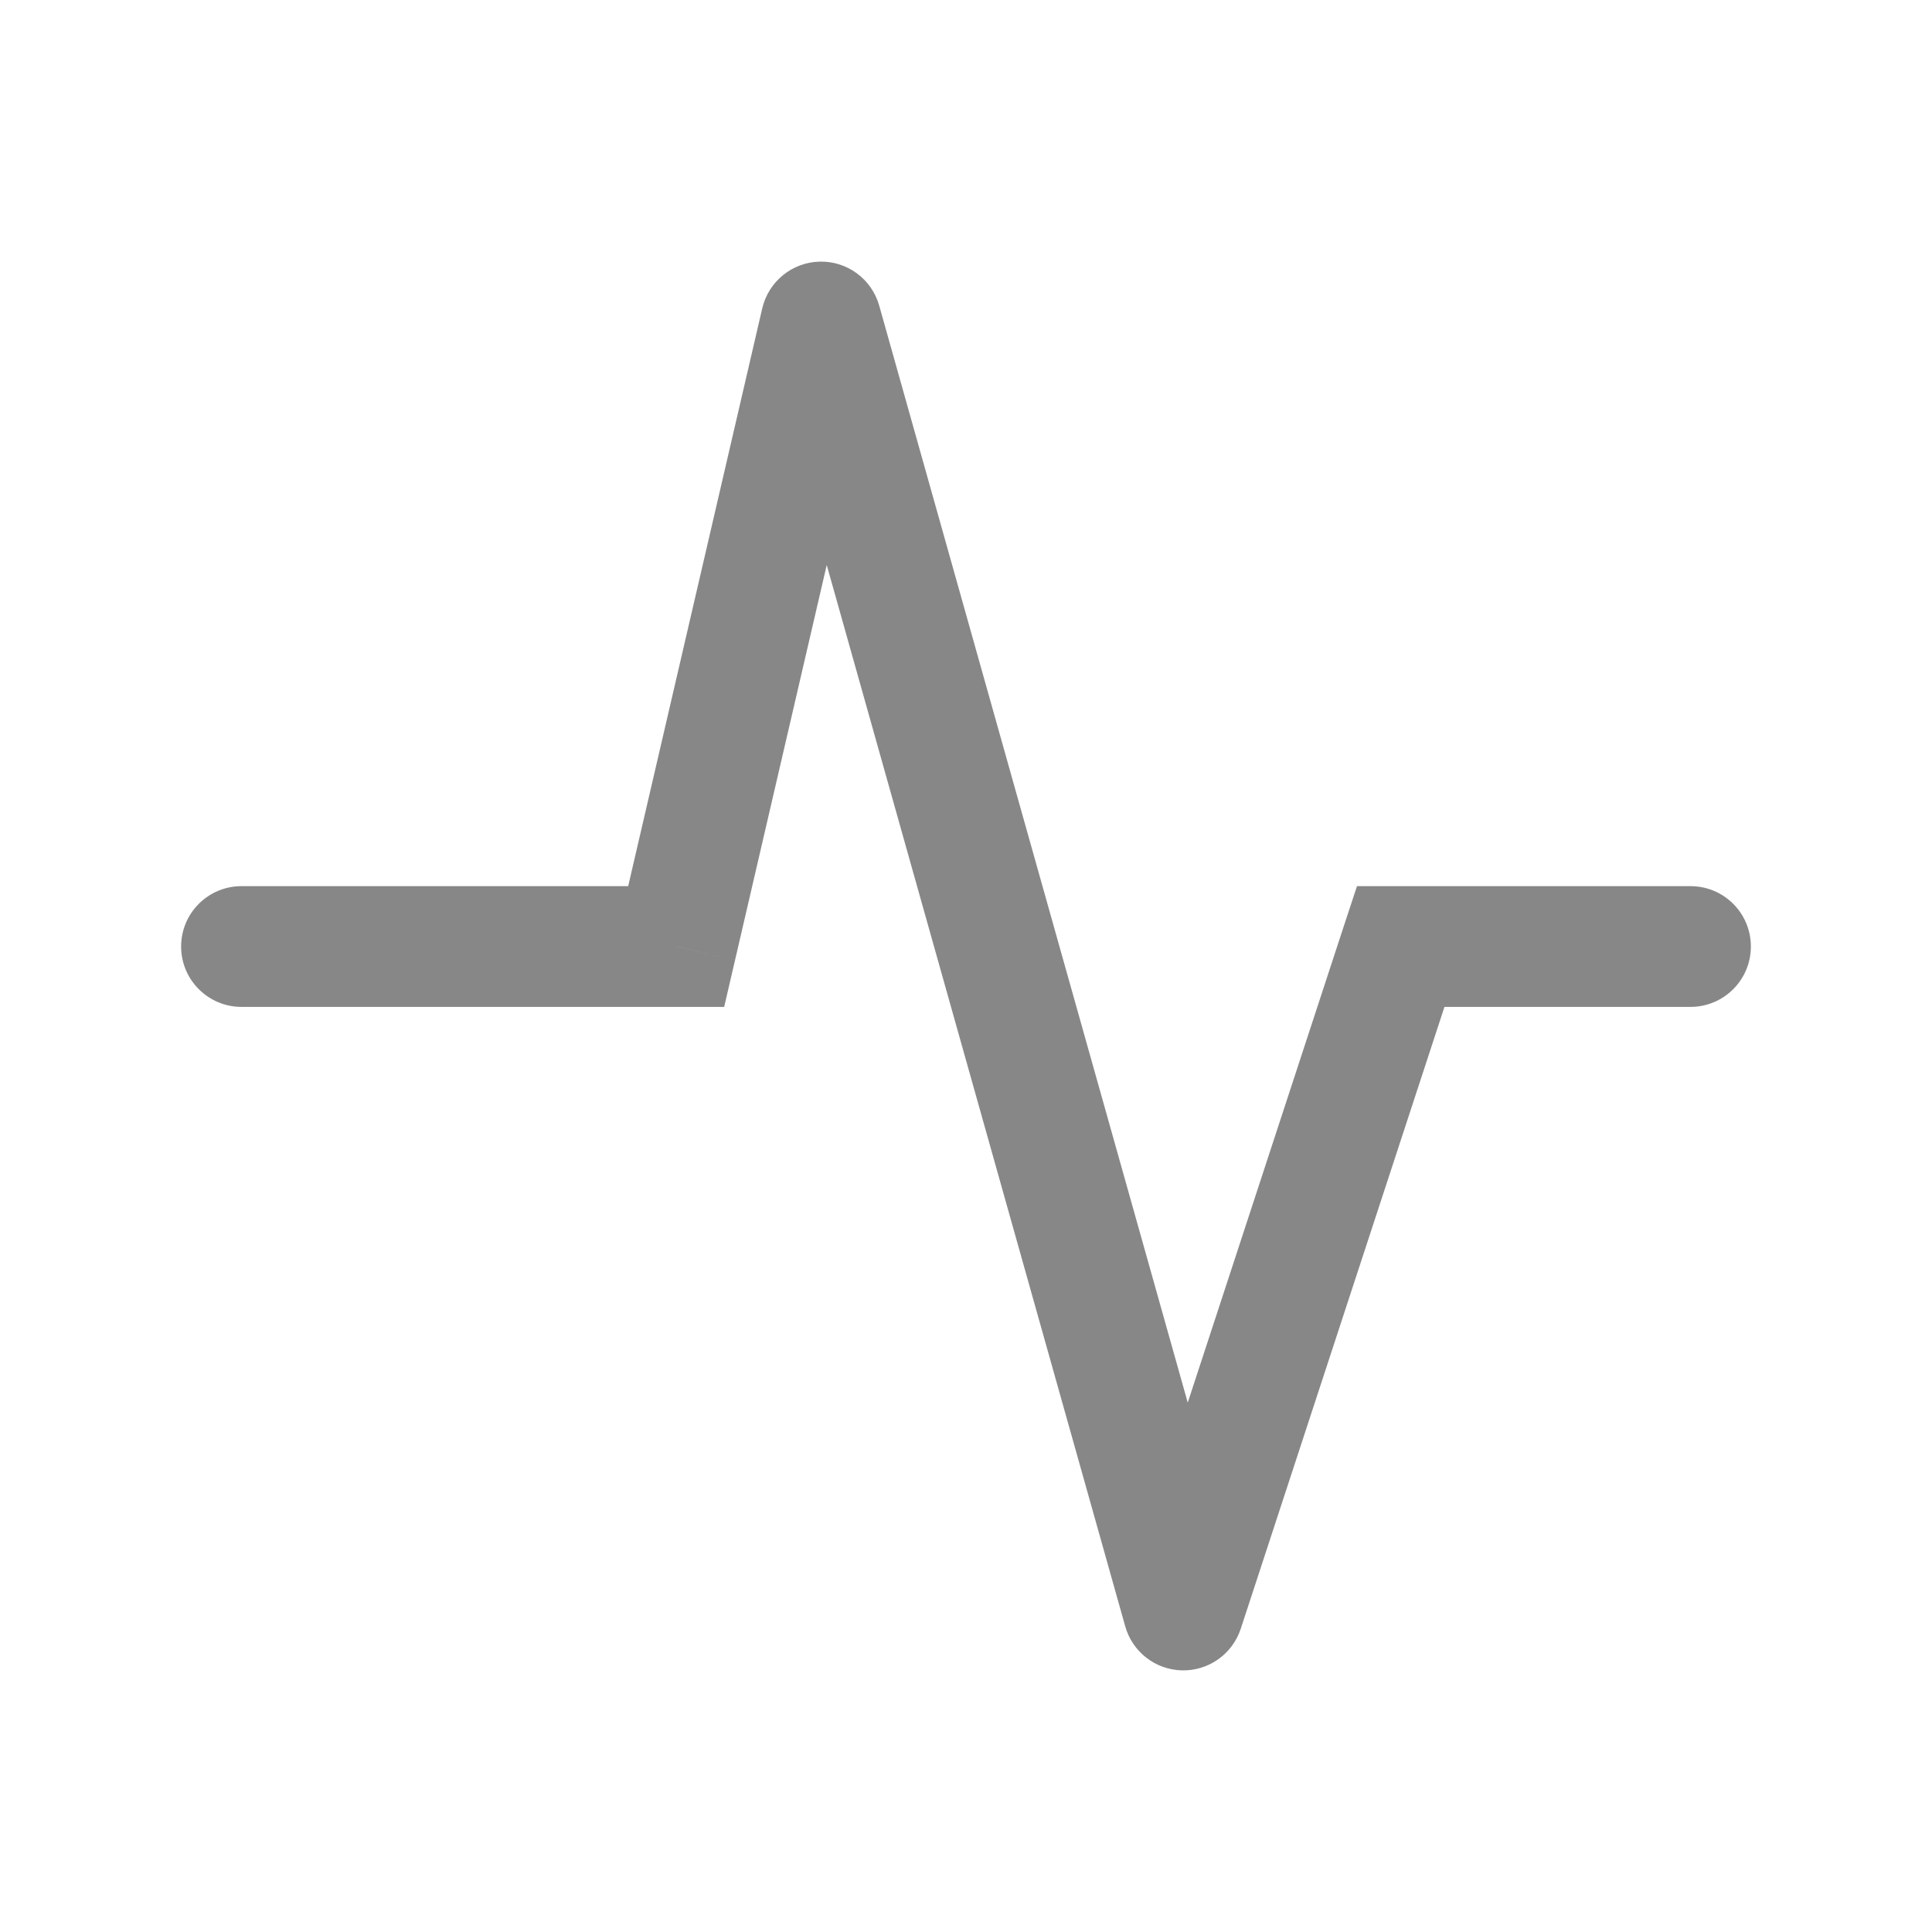<svg width="24" height="24" viewBox="0 0 24 24" fill="none" xmlns="http://www.w3.org/2000/svg">
<path d="M3 11.008C2.586 11.008 2.25 11.343 2.25 11.758C2.25 12.172 2.586 12.508 3 12.508V11.008ZM8.4 11.758V12.508H8.996L9.131 11.927L8.4 11.758ZM10.2 4L10.922 3.797C10.829 3.467 10.525 3.242 10.183 3.25C9.84 3.258 9.547 3.497 9.469 3.83L10.2 4ZM14.7 20L13.978 20.203C14.067 20.521 14.354 20.743 14.684 20.75C15.014 20.757 15.31 20.547 15.413 20.233L14.7 20ZM17.4 11.758V11.008H16.857L16.687 11.524L17.4 11.758ZM21 12.508C21.414 12.508 21.75 12.172 21.75 11.758C21.75 11.343 21.414 11.008 21 11.008V12.508ZM3 12.508H8.4V11.008H3V12.508ZM9.131 11.927L10.931 4.17L9.469 3.83L7.669 11.588L9.131 11.927ZM9.478 4.203L13.978 20.203L15.422 19.797L10.922 3.797L9.478 4.203ZM15.413 20.233L18.113 11.991L16.687 11.524L13.987 19.767L15.413 20.233ZM17.4 12.508H21V11.008H17.4V12.508Z" fill="#888787"/>
</svg>
